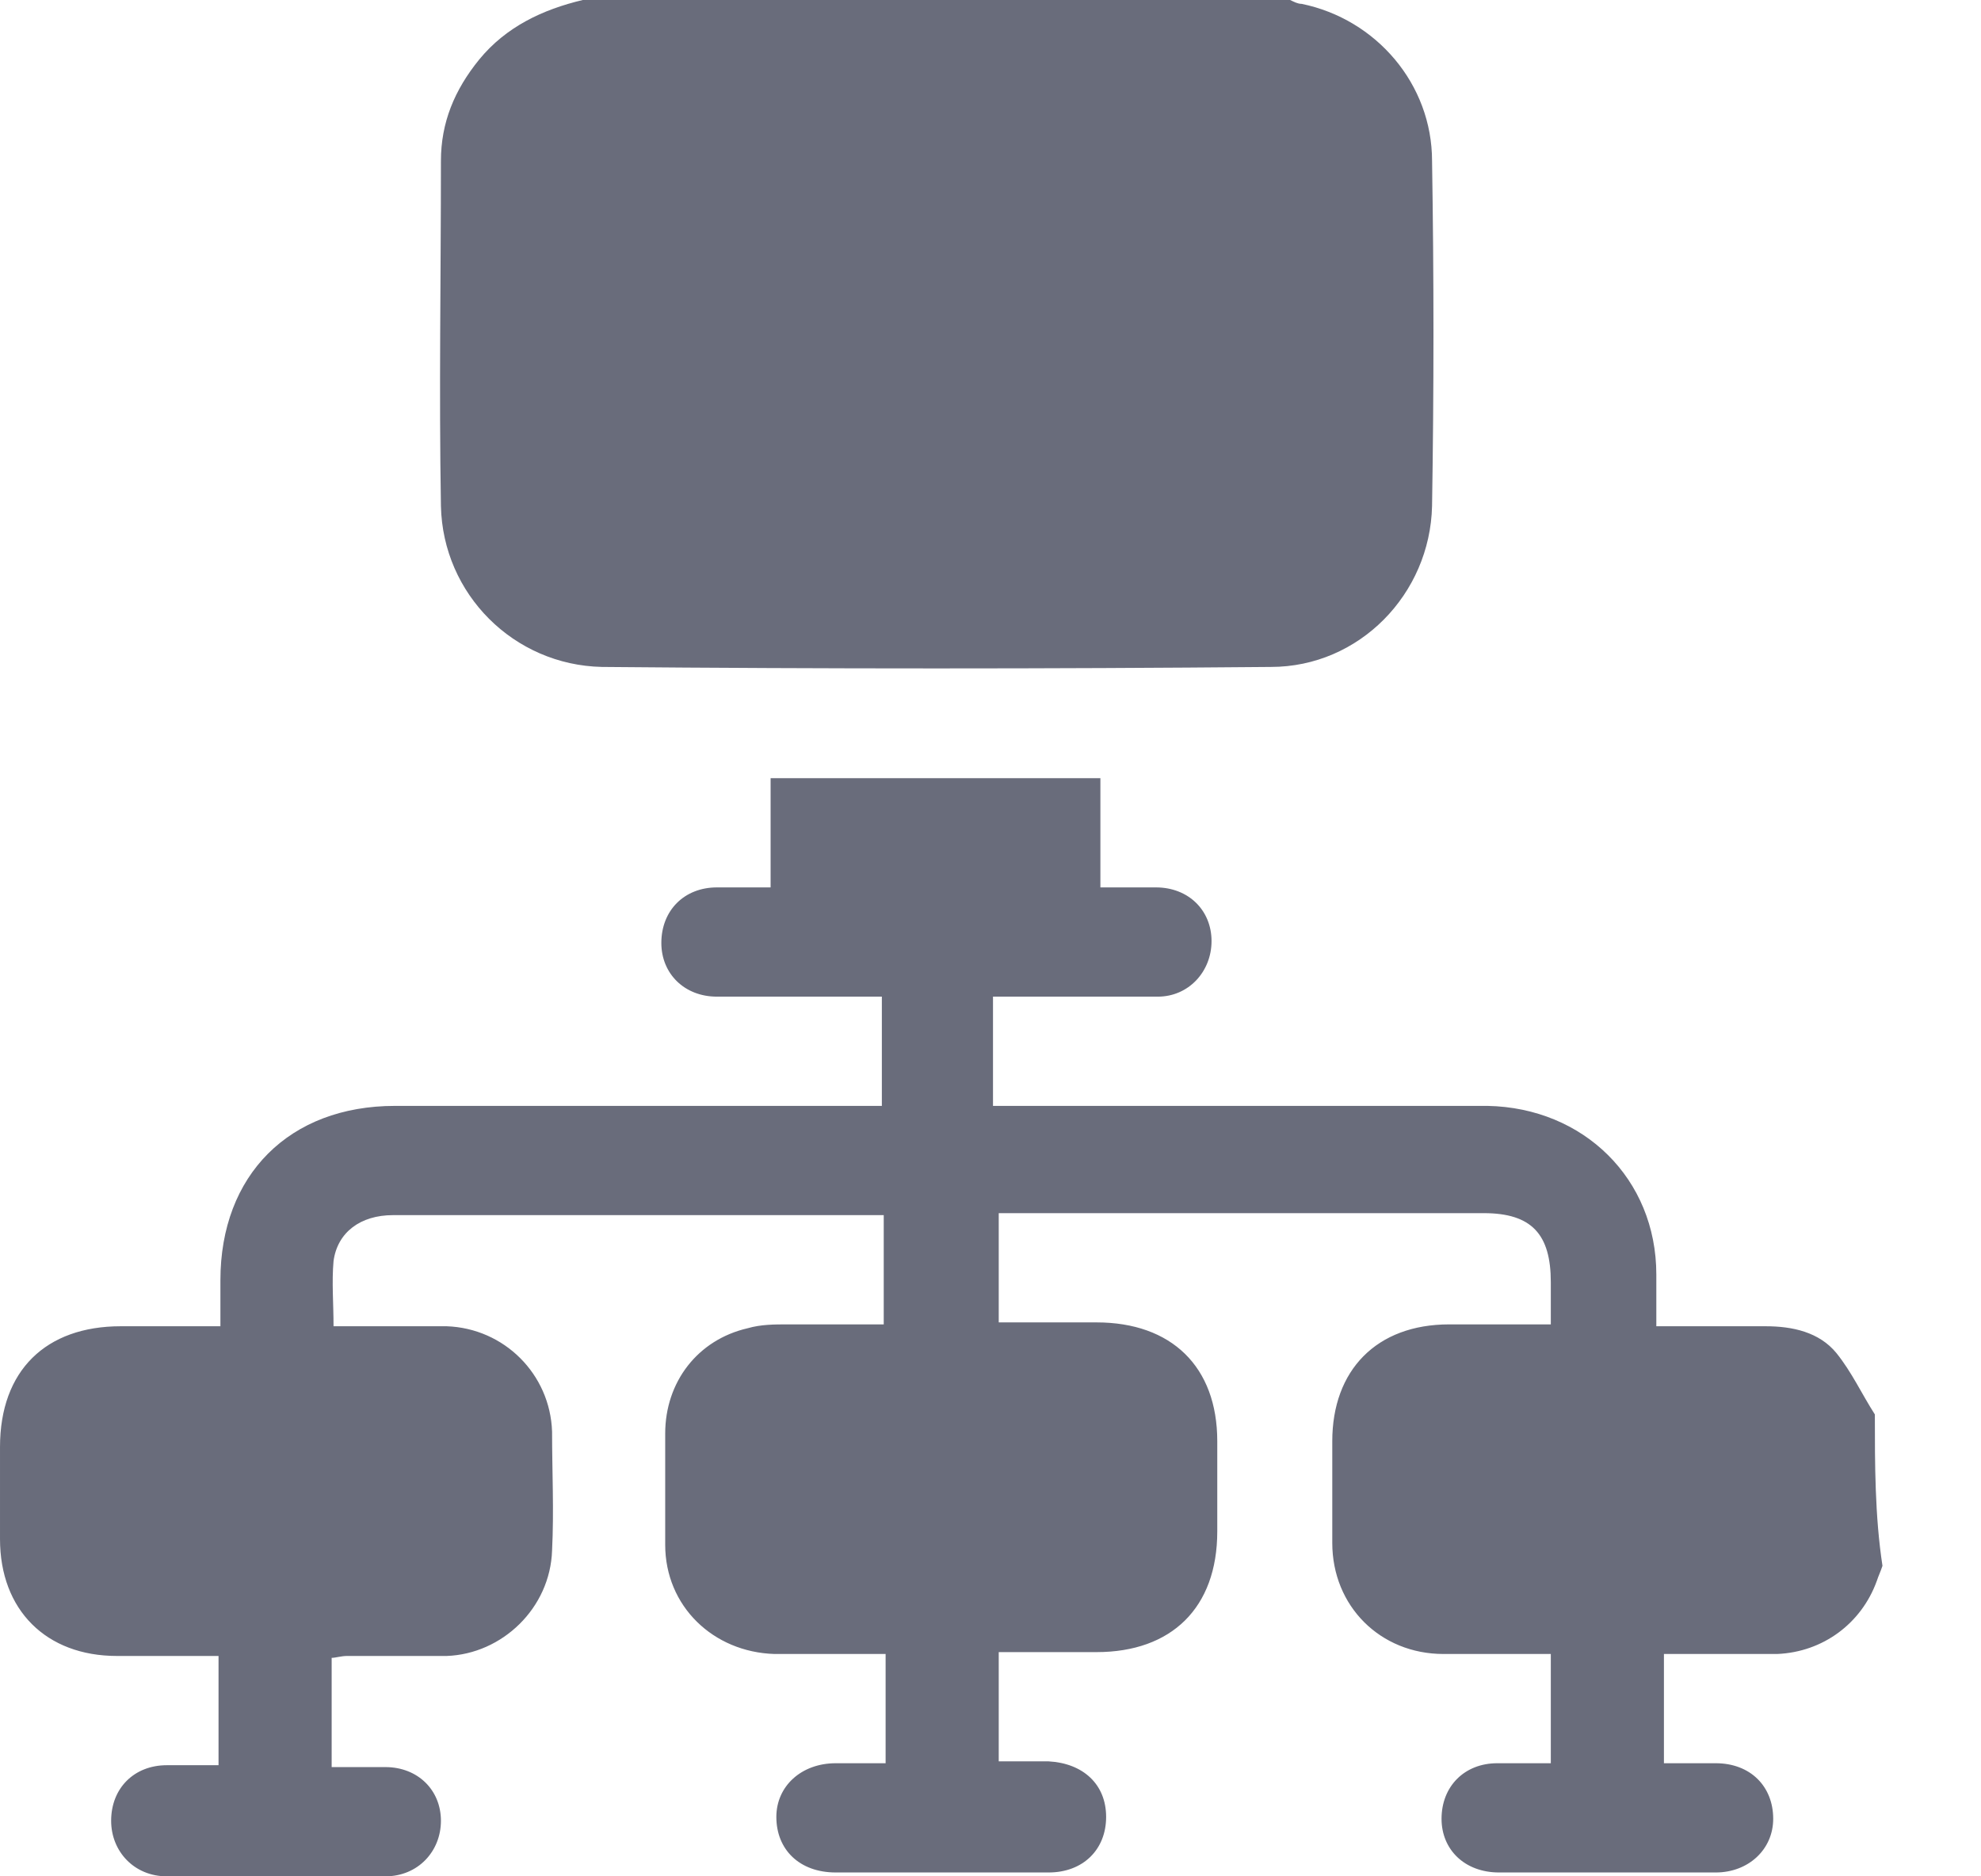 <svg width="19" height="18" viewBox="0 0 19 18" fill="none" xmlns="http://www.w3.org/2000/svg">
<path d="M17.982 13.569C17.853 13.367 17.761 13.164 17.614 12.981C17.448 12.778 17.191 12.723 16.934 12.723C16.584 12.723 16.253 12.723 15.886 12.723C15.886 12.539 15.886 12.392 15.886 12.227C15.886 11.307 15.187 10.627 14.268 10.609C12.76 10.609 11.252 10.609 9.745 10.609C9.671 10.609 9.598 10.609 9.524 10.609C9.524 10.259 9.524 9.91 9.524 9.561C9.726 9.561 9.947 9.561 10.149 9.561C10.462 9.561 10.774 9.561 11.105 9.561C11.399 9.561 11.62 9.322 11.62 9.028C11.62 8.733 11.399 8.513 11.087 8.513C10.921 8.513 10.756 8.513 10.554 8.513C10.554 8.163 10.554 7.814 10.554 7.465C9.487 7.465 8.458 7.465 7.391 7.465C7.391 7.814 7.391 8.145 7.391 8.513C7.207 8.513 7.042 8.513 6.876 8.513C6.564 8.513 6.343 8.733 6.343 9.046C6.343 9.34 6.564 9.561 6.876 9.561C7.336 9.561 7.796 9.561 8.255 9.561C8.311 9.561 8.384 9.561 8.458 9.561C8.458 9.91 8.458 10.259 8.458 10.609C8.384 10.609 8.311 10.609 8.255 10.609C6.766 10.609 5.277 10.609 3.788 10.609C2.776 10.609 2.114 11.271 2.114 12.282C2.114 12.429 2.114 12.558 2.114 12.723C1.783 12.723 1.471 12.723 1.158 12.723C0.441 12.723 1.90735e-05 13.146 1.90735e-05 13.882C1.90735e-05 14.176 1.90735e-05 14.47 1.90735e-05 14.764C1.90735e-05 15.444 0.441 15.886 1.122 15.886C1.453 15.886 1.765 15.886 2.096 15.886C2.096 16.235 2.096 16.584 2.096 16.934C1.931 16.934 1.765 16.934 1.6 16.934C1.287 16.934 1.066 17.154 1.066 17.467C1.066 17.761 1.287 18 1.6 18C2.298 18 2.997 18 3.696 18C4.008 18 4.229 17.761 4.229 17.467C4.229 17.173 4.008 16.952 3.696 16.952C3.53 16.952 3.365 16.952 3.181 16.952C3.181 16.603 3.181 16.253 3.181 15.904C3.218 15.904 3.273 15.886 3.328 15.886C3.64 15.886 3.953 15.886 4.284 15.886C4.817 15.867 5.277 15.426 5.295 14.874C5.314 14.488 5.295 14.12 5.295 13.734C5.277 13.183 4.836 12.742 4.284 12.723C3.935 12.723 3.567 12.723 3.199 12.723C3.199 12.502 3.181 12.3 3.199 12.098C3.236 11.822 3.457 11.657 3.769 11.657C4.578 11.657 5.387 11.657 6.196 11.657C6.95 11.657 7.704 11.657 8.476 11.657C8.476 12.006 8.476 12.337 8.476 12.705C8.182 12.705 7.869 12.705 7.557 12.705C7.428 12.705 7.299 12.705 7.171 12.742C6.693 12.852 6.38 13.256 6.38 13.753C6.38 14.102 6.38 14.47 6.38 14.819C6.38 15.408 6.84 15.849 7.428 15.867C7.777 15.867 8.127 15.867 8.494 15.867C8.494 16.216 8.494 16.566 8.494 16.915C8.329 16.915 8.182 16.915 8.016 16.915C7.685 16.915 7.446 17.136 7.446 17.43C7.446 17.743 7.667 17.963 8.016 17.963C8.697 17.963 9.377 17.963 10.057 17.963C10.388 17.963 10.609 17.743 10.609 17.43C10.609 17.117 10.388 16.915 10.057 16.897C9.892 16.897 9.745 16.897 9.579 16.897C9.579 16.547 9.579 16.198 9.579 15.849C9.892 15.849 10.204 15.849 10.517 15.849C11.234 15.849 11.675 15.426 11.675 14.691C11.675 14.396 11.675 14.12 11.675 13.826C11.675 13.109 11.234 12.686 10.517 12.686C10.204 12.686 9.892 12.686 9.579 12.686C9.579 12.337 9.579 11.988 9.579 11.638C9.634 11.638 9.69 11.638 9.745 11.638C11.234 11.638 12.742 11.638 14.231 11.638C14.691 11.638 14.874 11.841 14.874 12.3C14.874 12.429 14.874 12.558 14.874 12.705C14.543 12.705 14.213 12.705 13.9 12.705C13.201 12.705 12.778 13.146 12.778 13.826C12.778 14.157 12.778 14.47 12.778 14.801C12.778 15.408 13.238 15.867 13.845 15.867C14.176 15.867 14.525 15.867 14.874 15.867C14.874 16.216 14.874 16.566 14.874 16.915C14.709 16.915 14.543 16.915 14.36 16.915C14.047 16.915 13.826 17.136 13.826 17.448C13.826 17.743 14.047 17.963 14.378 17.963C15.077 17.963 15.757 17.963 16.456 17.963C16.768 17.963 17.007 17.743 17.007 17.448C17.007 17.136 16.787 16.915 16.456 16.915C16.29 16.915 16.125 16.915 15.959 16.915C15.959 16.566 15.959 16.216 15.959 15.867C16.125 15.867 16.308 15.867 16.474 15.867C16.658 15.867 16.842 15.867 17.044 15.867C17.485 15.849 17.853 15.573 18 15.168C18.018 15.113 18.037 15.077 18.055 15.021C17.982 14.543 17.982 14.047 17.982 13.569Z" fill="#696C7B"/>
<path d="M5.589 0C5.203 0.092 4.854 0.257 4.597 0.57C4.358 0.864 4.229 1.177 4.229 1.544C4.229 2.648 4.21 3.751 4.229 4.854C4.247 5.7 4.928 6.38 5.773 6.398C7.906 6.417 10.057 6.417 12.19 6.398C13.036 6.398 13.716 5.7 13.735 4.854C13.753 3.751 13.753 2.648 13.735 1.544C13.735 0.809 13.201 0.184 12.484 0.037C12.447 0.037 12.411 0.018 12.374 0C10.094 0 7.851 0 5.589 0Z" fill="#696C7B"/>
</svg>
